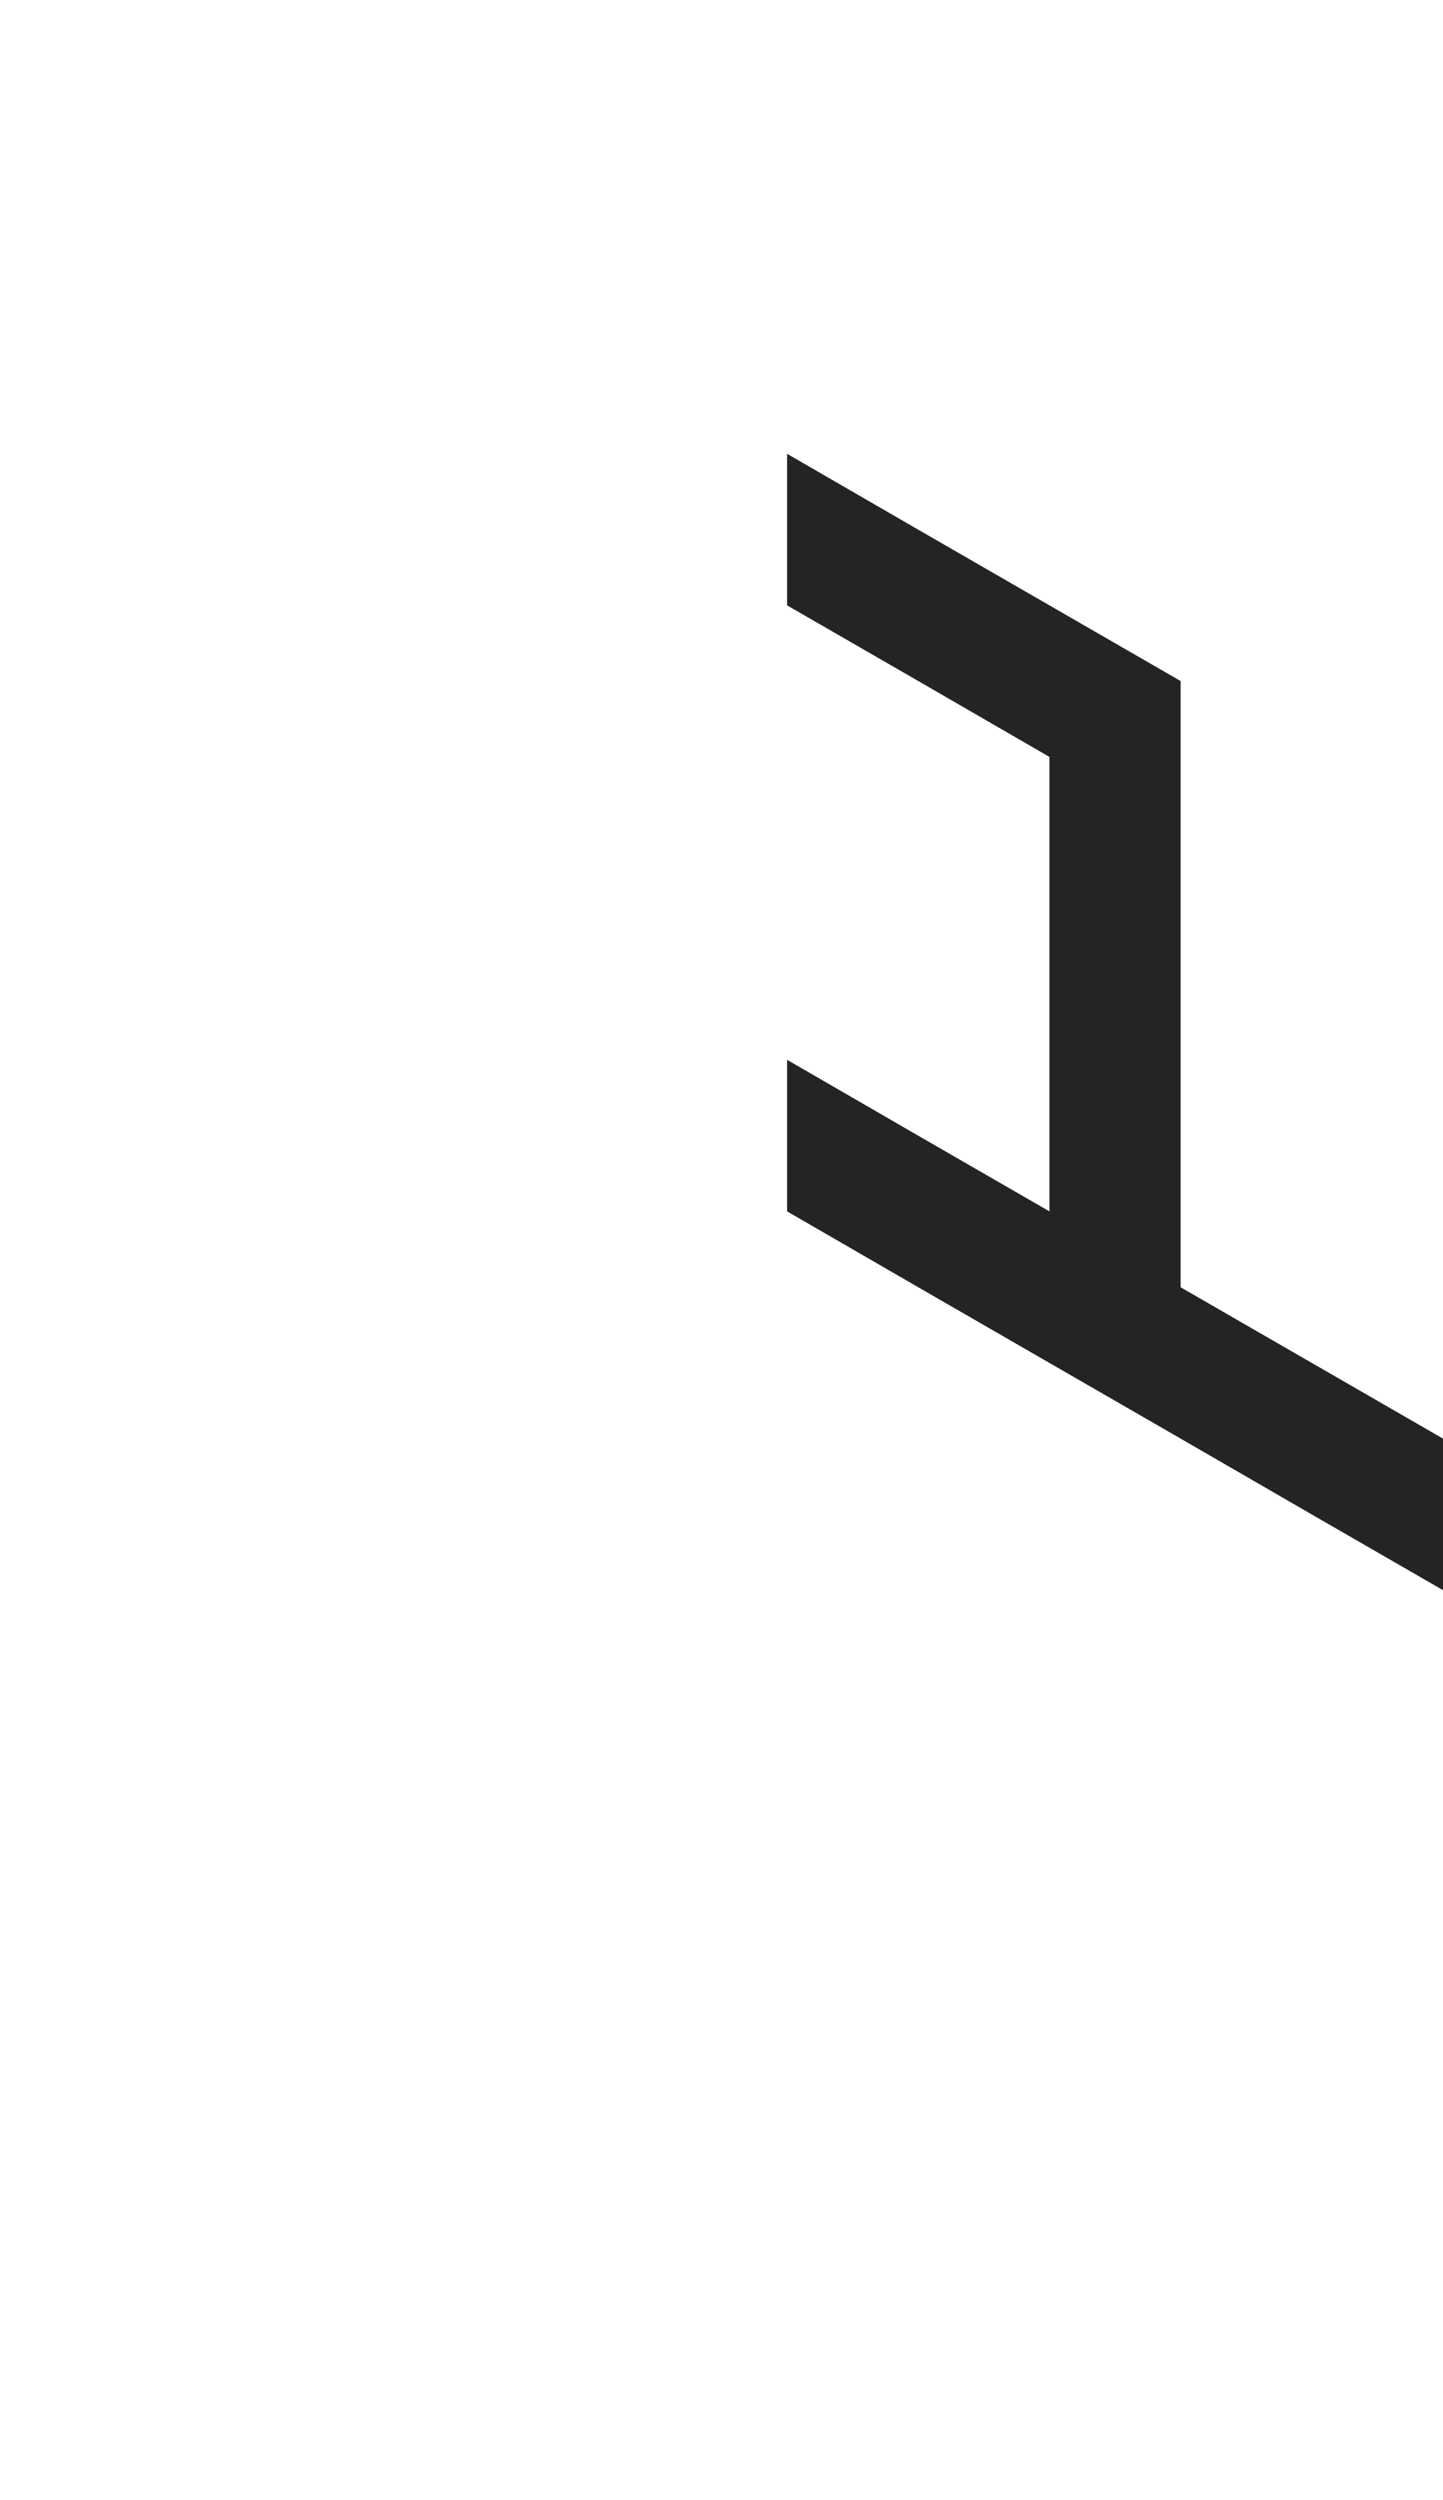 <?xml version="1.0" encoding="utf-8"?>
<!-- Generator: Adobe Illustrator 25.2.0, SVG Export Plug-In . SVG Version: 6.00 Build 0)  -->
<svg version="1.1" id="Layer_1" xmlns="http://www.w3.org/2000/svg" xmlns:xlink="http://www.w3.org/1999/xlink" x="0px" y="0px"
	 viewBox="0 0 660 1143.2" style="enable-background:new 0 0 660 1143.2;" xml:space="preserve">
<style type="text/css">
	.st0{fill:#242424;}
</style>
<polygon class="st0" points="420,311.4 480,346.1 480,415.4 480,415.4 480,484.6 480,484.7 480,553.9 480,553.9 420,519.3 
	420,519.3 420,519.3 360,484.6 360,553.9 360,553.9 420,588.6 420,588.6 420,588.6 480,623.2 540,657.8 600,692.5 660,727.1 
	660,727.1 660,657.9 660,657.8 600,623.2 540,588.6 540,519.3 540,519.3 540,450 540,450 540,380.7 540,311.4 480,276.8 480,276.8 
	420,242.2 360,207.5 360,276.8 360,276.8 "/>
</svg>
